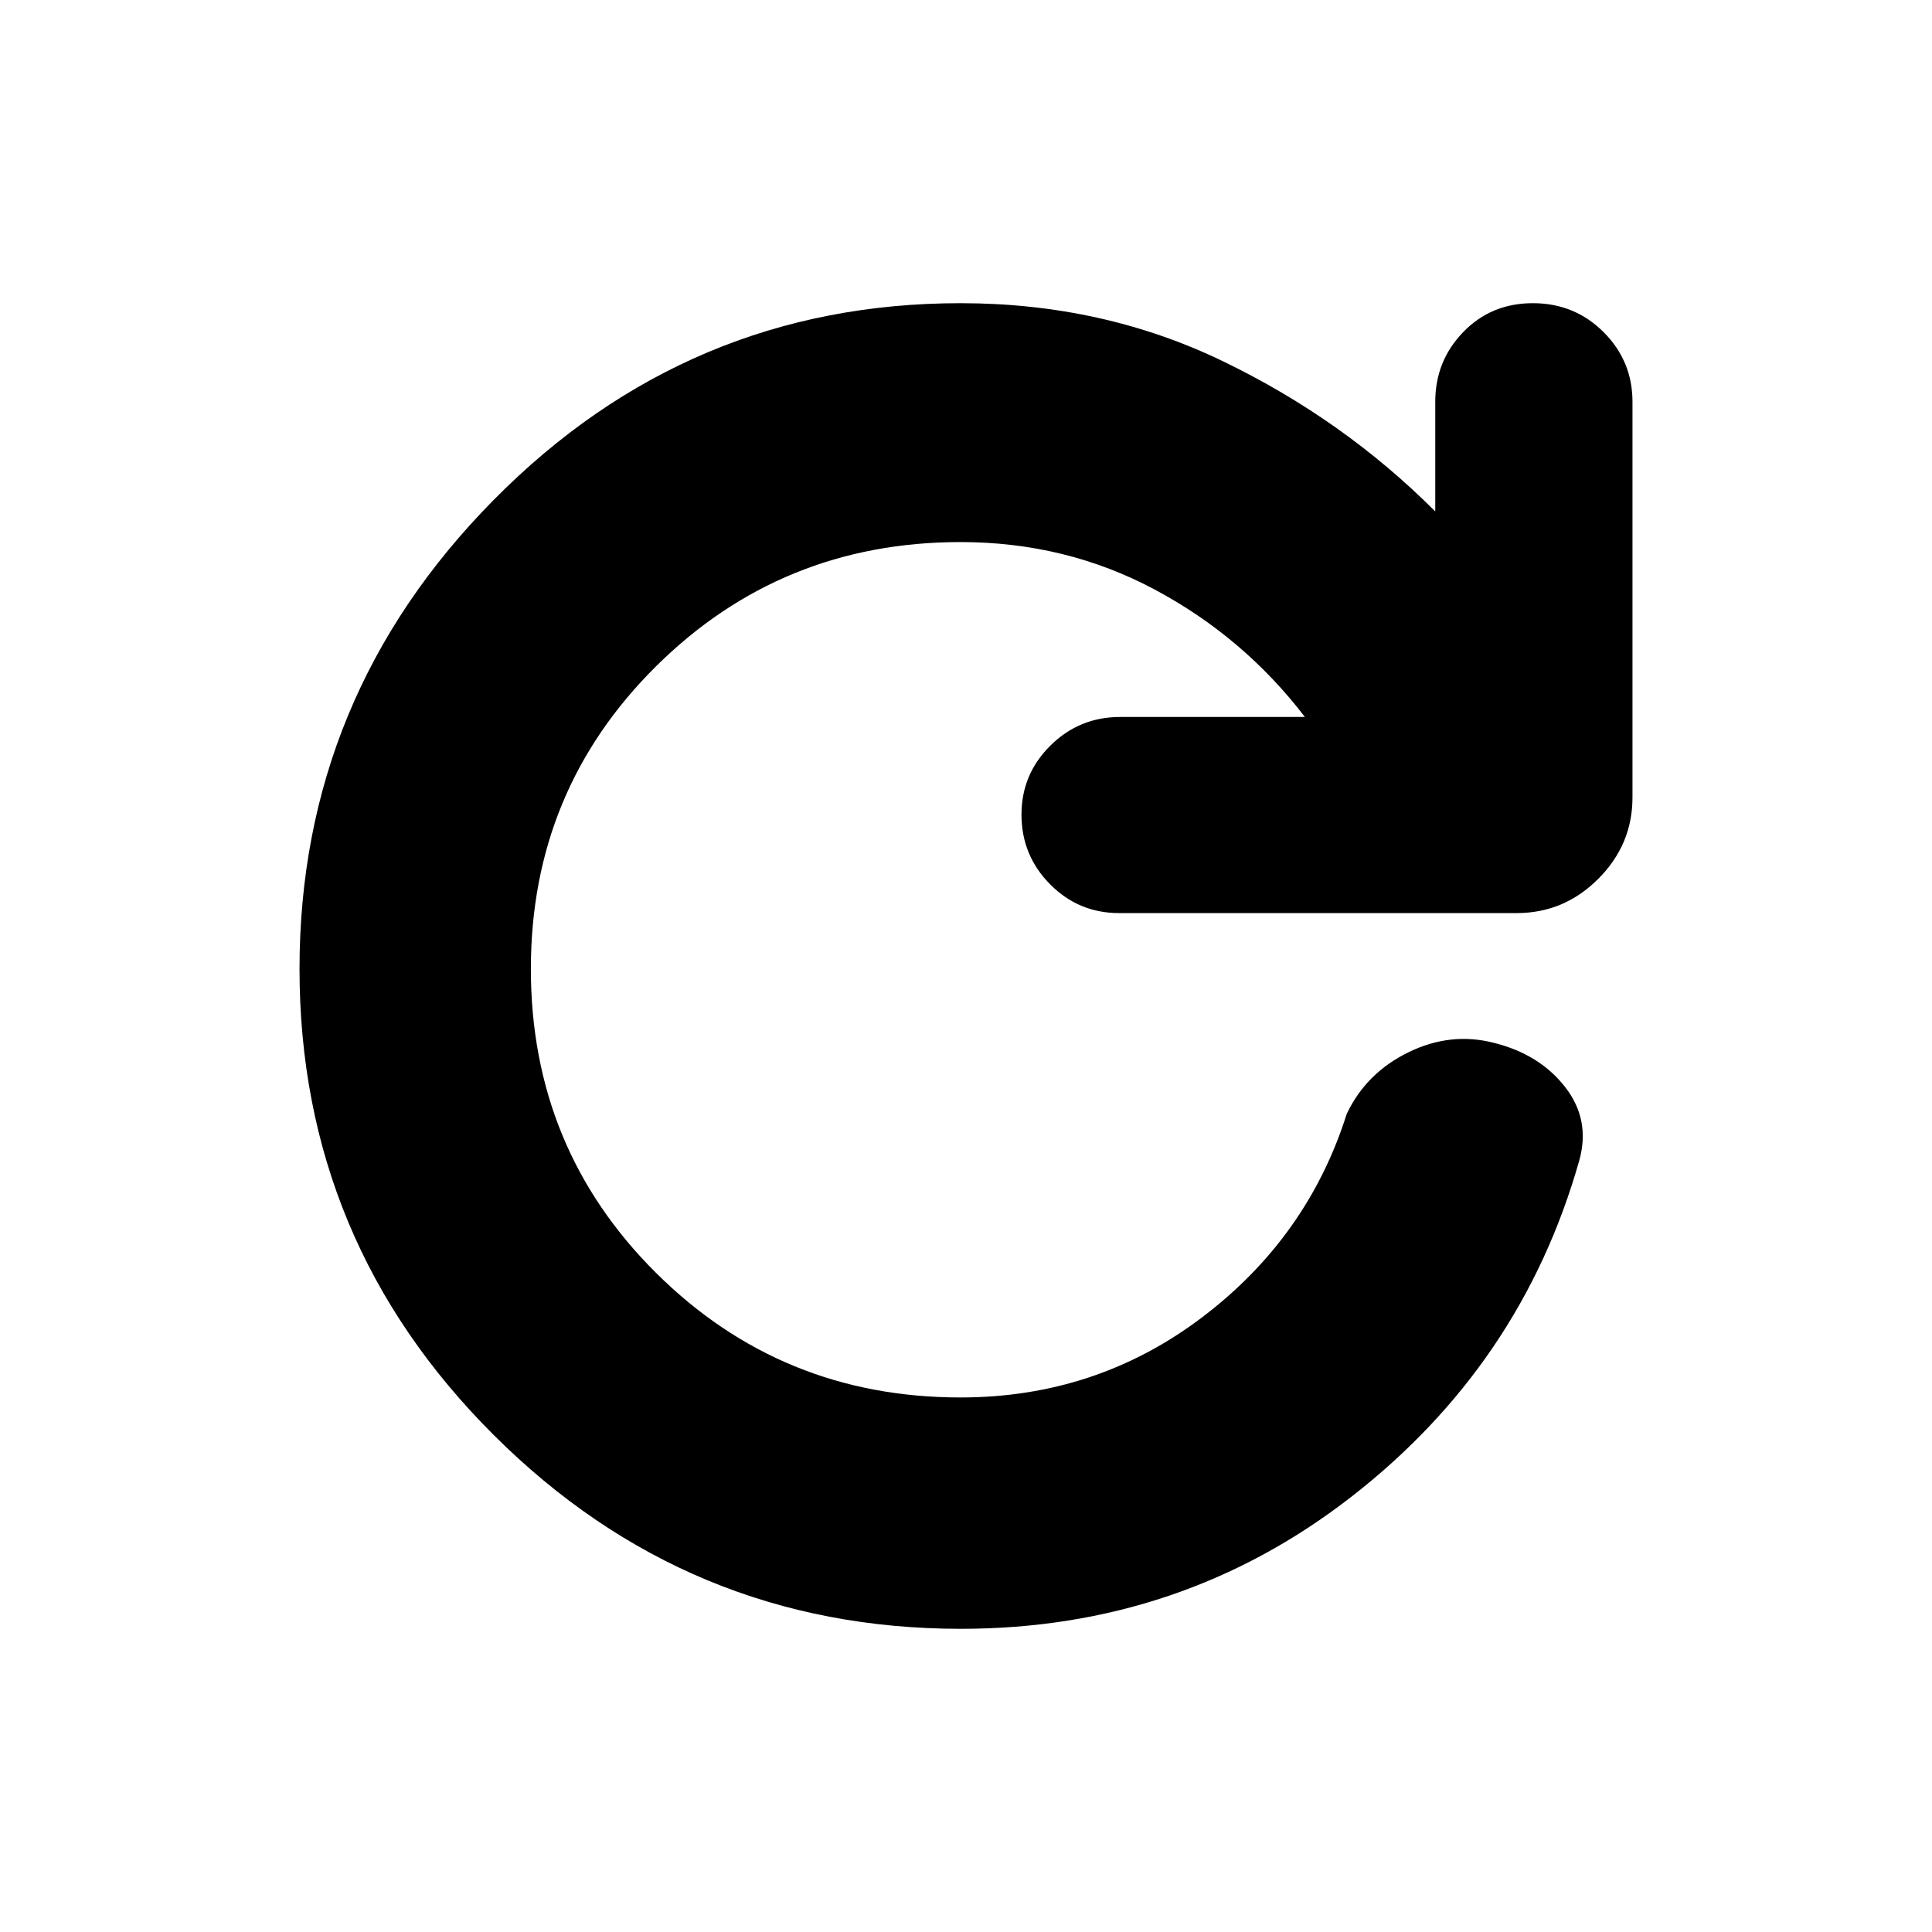 <svg xmlns="http://www.w3.org/2000/svg" height="20" viewBox="0 -960 960 960" width="20"><path d="M477.46-150.65q-135.55 0-232.09-96.26-96.54-96.26-96.54-231.66 0-135.39 96.54-233.08 96.54-97.7 231.93-97.7 70.69 0 130.5 28.91 59.81 28.92 105.37 74.57v-54.48q0-20.3 13.9-34.65 13.89-14.35 34.61-14.35T796.79-795q14.38 14.35 14.38 34.65v196.57q0 23.46-17 40.47-17.01 17.01-40.47 17.01H556q-20.06 0-34.25-14.34-14.18-14.33-14.18-34.61 0-20.04 14.35-34.26 14.35-14.23 34.65-14.23h91.82q-30.43-39.74-74.62-63.32-44.18-23.59-96.47-23.59-89.04 0-151.28 61.69-62.24 61.69-62.24 150.39 0 89.24 62.24 151.1t151.28 61.86q67.35 0 119.89-39.72 52.54-39.72 71.98-101.15 9.62-20.35 30.68-30.65 21.06-10.3 42.78-4.61 22.5 5.7 35.13 21.96 12.63 16.26 6.94 36.52Q756-281.96 671.54-216.3q-84.45 65.65-194.08 65.65Z"/></svg>
